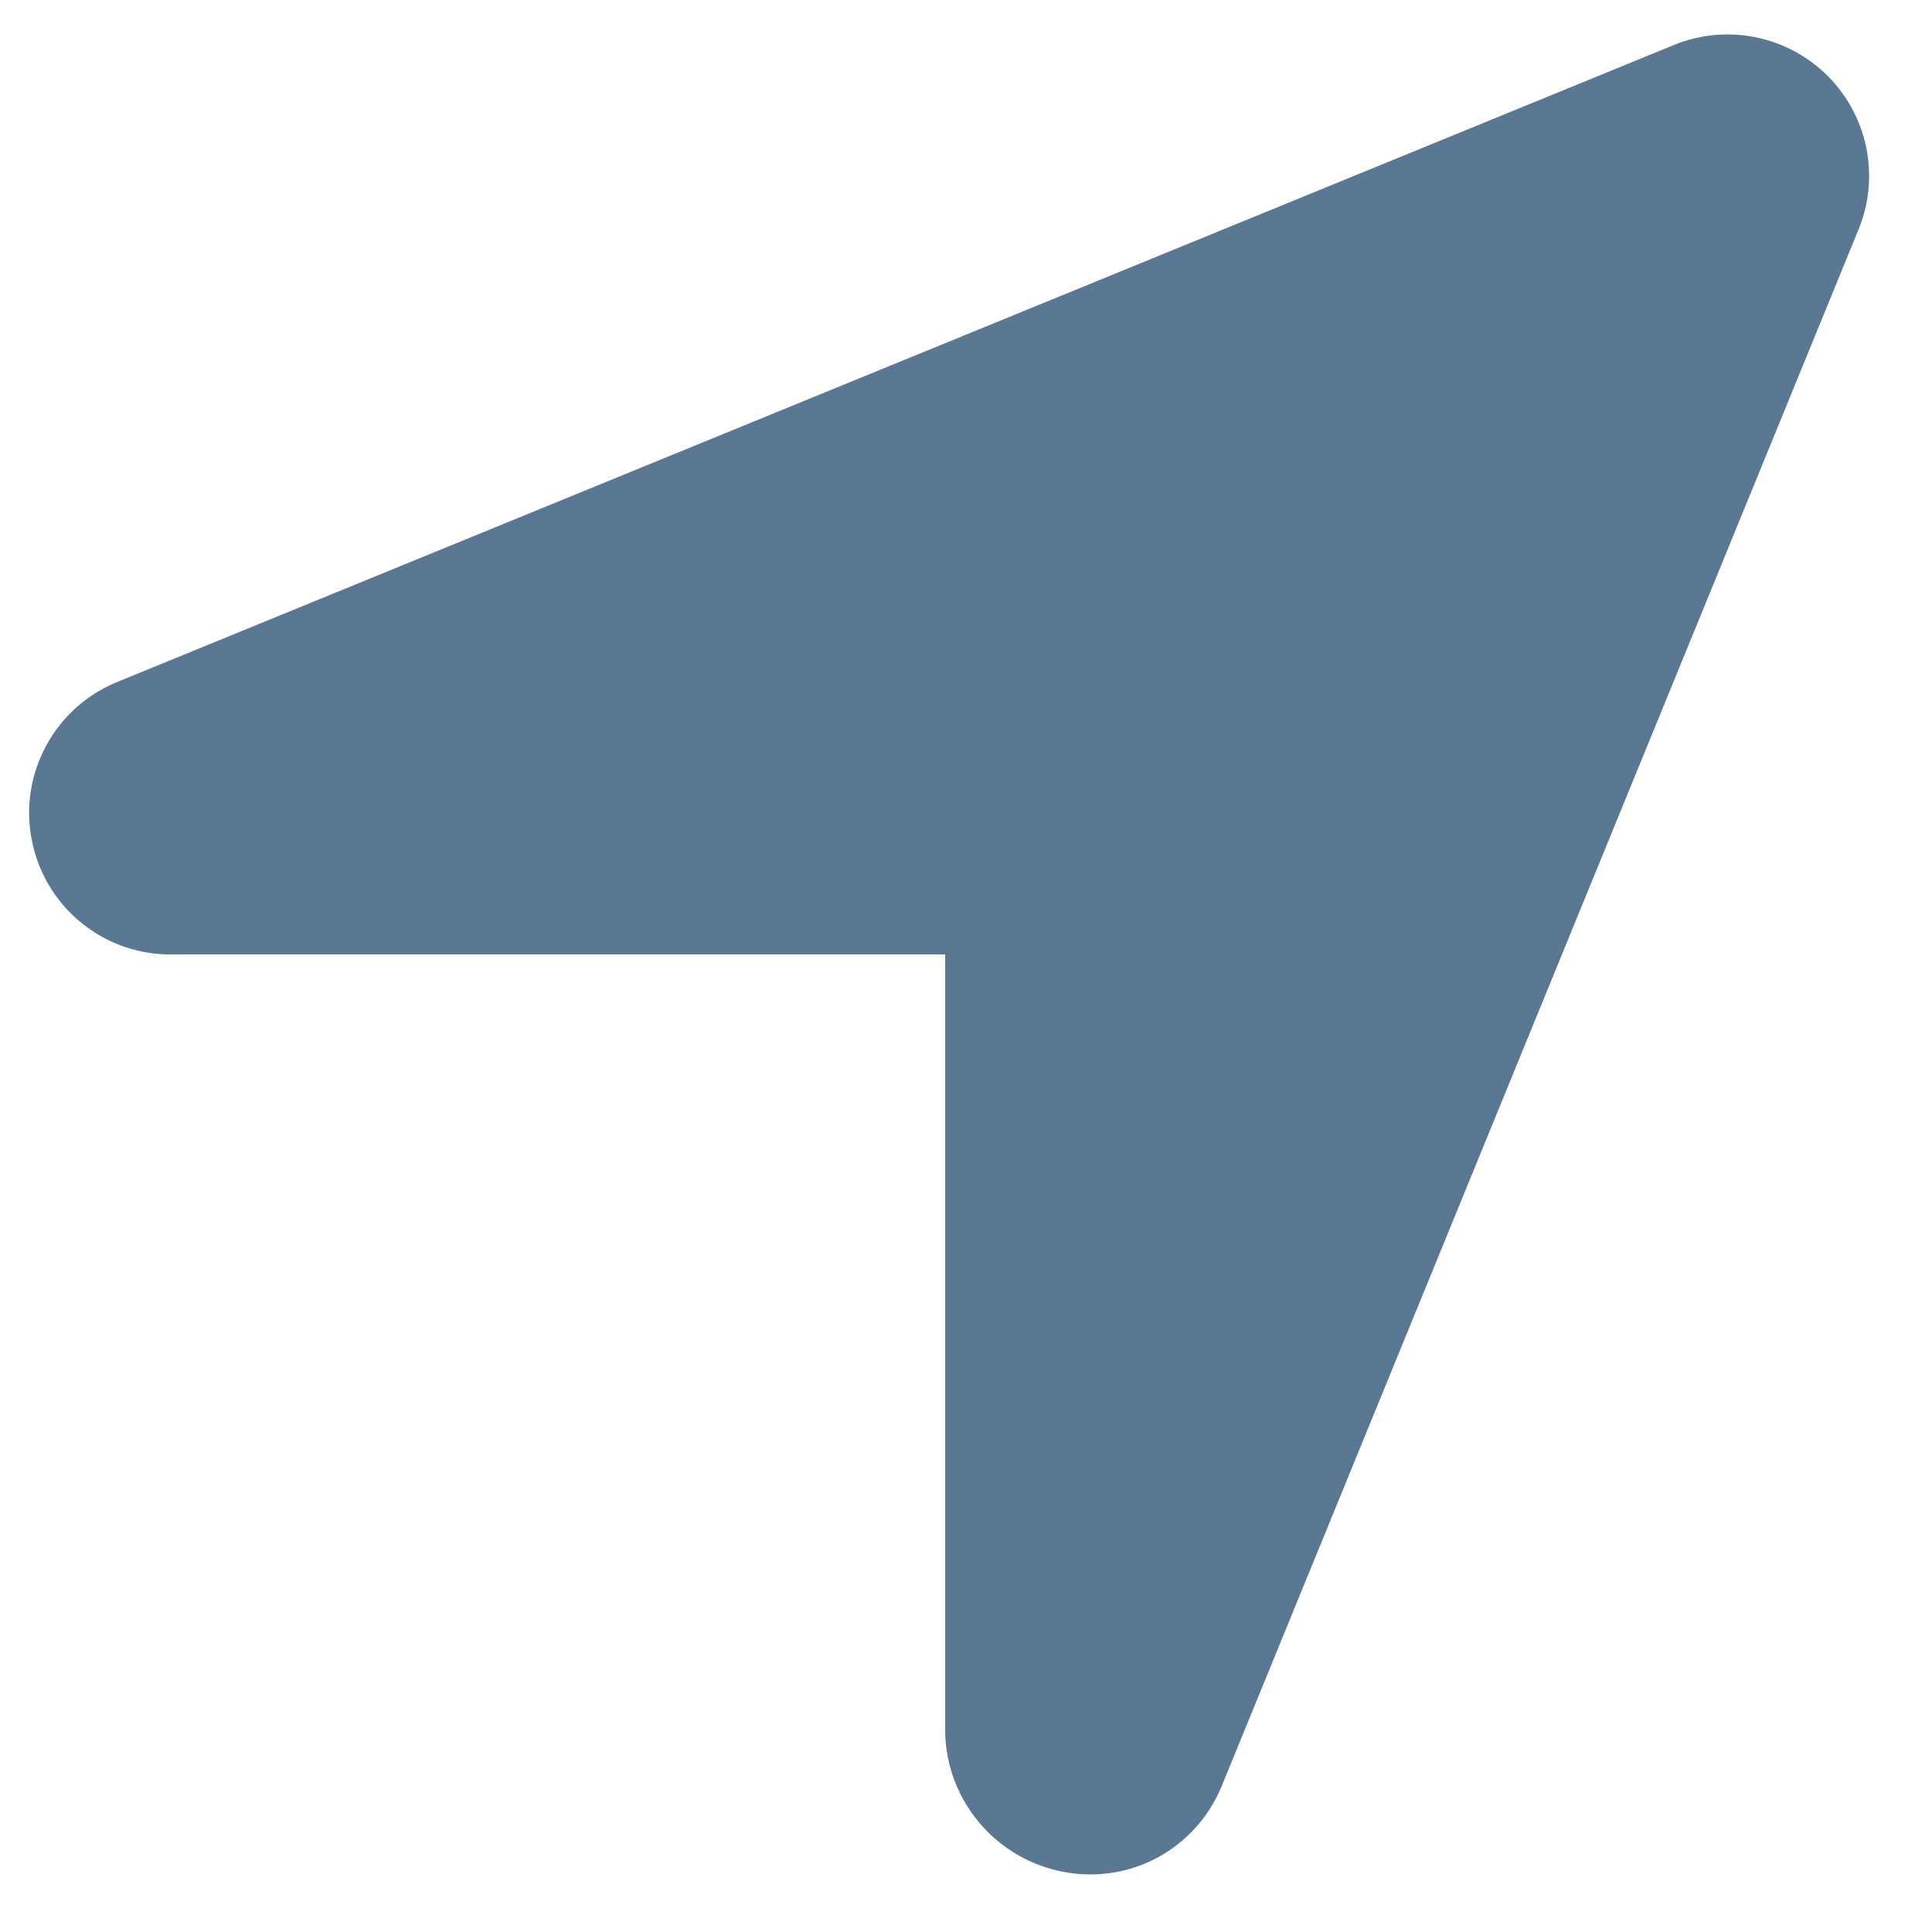 <svg width="14" height="14" viewBox="0 0 14 14" fill="none" xmlns="http://www.w3.org/2000/svg">
<path d="M8.852 12.945C8.761 13.165 8.598 13.347 8.389 13.46C8.18 13.573 7.938 13.609 7.705 13.564C7.468 13.519 7.255 13.395 7.099 13.211C6.943 13.028 6.855 12.797 6.849 12.557V6.916H1.208C0.973 6.91 0.747 6.823 0.569 6.67C0.39 6.517 0.27 6.307 0.228 6.075C0.185 5.844 0.224 5.605 0.337 5.399C0.45 5.192 0.631 5.031 0.849 4.942L12.13 0.326C12.317 0.249 12.523 0.23 12.722 0.27C12.92 0.31 13.102 0.408 13.245 0.551C13.388 0.694 13.485 0.877 13.525 1.075C13.564 1.274 13.544 1.48 13.466 1.667L8.852 12.945Z" fill="#5A7894"/>
</svg>
